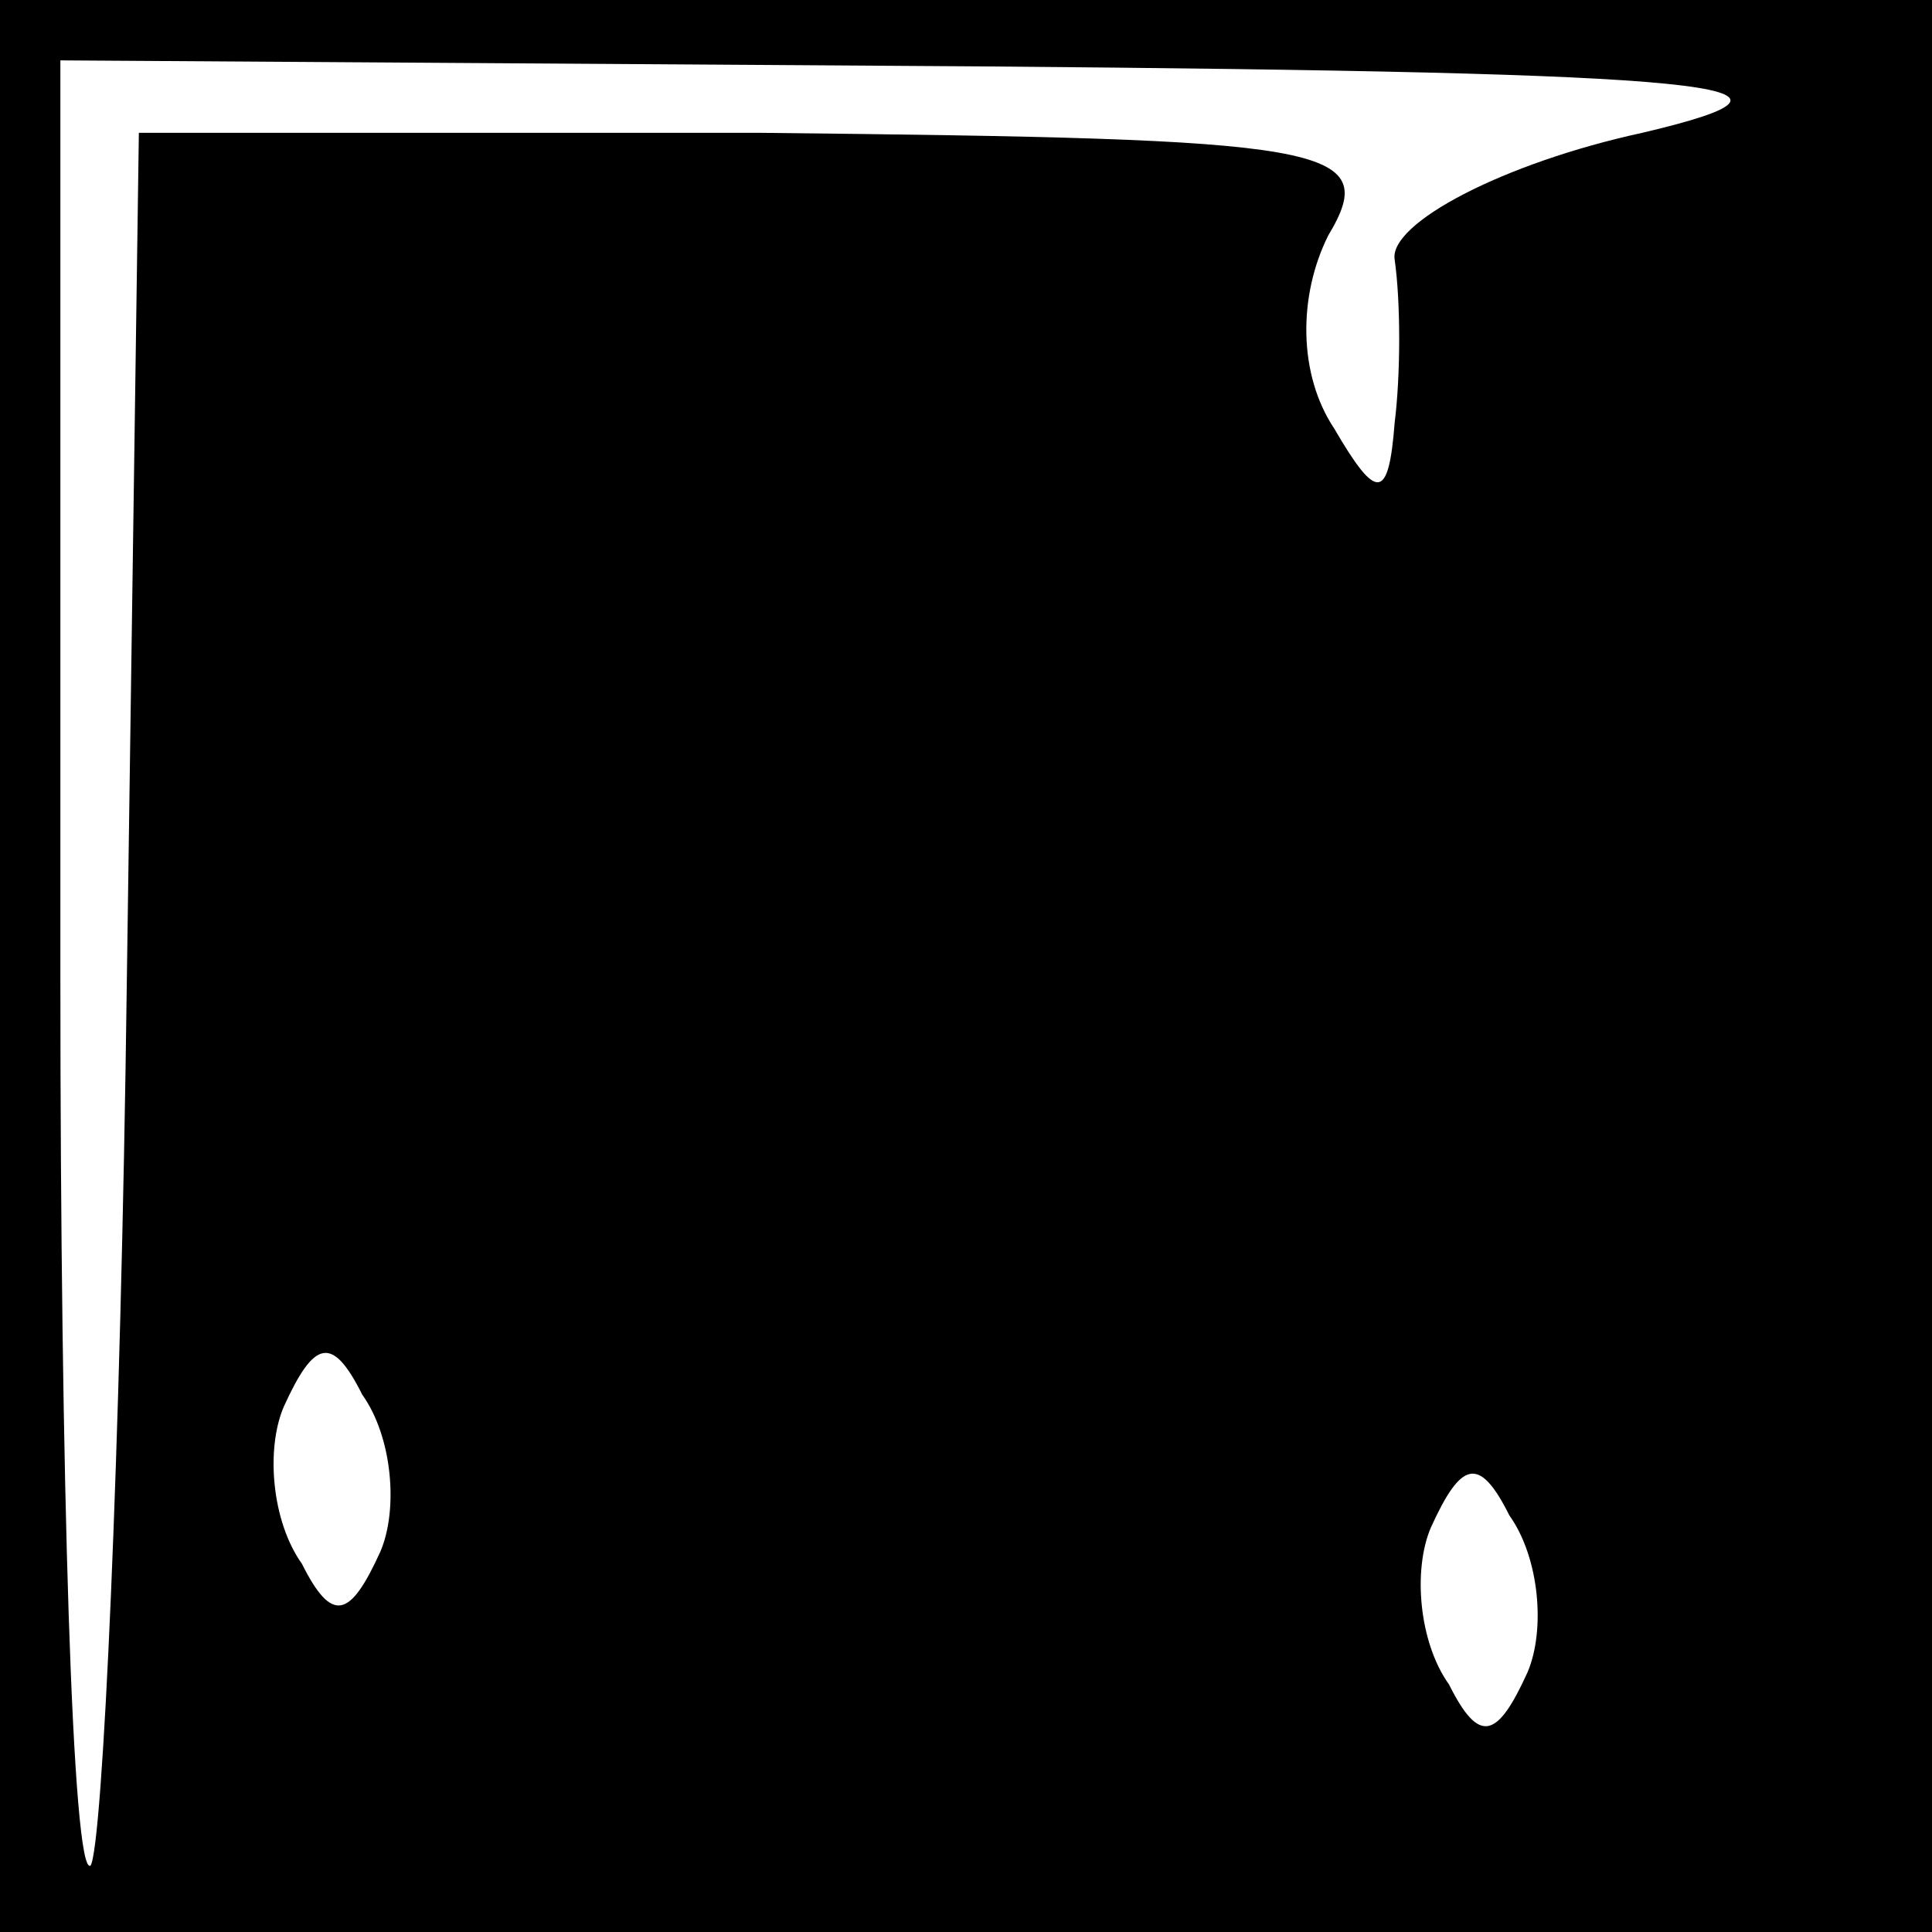 <?xml version="1.0" standalone="no"?>
<!DOCTYPE svg PUBLIC "-//W3C//DTD SVG 20010904//EN"
 "http://www.w3.org/TR/2001/REC-SVG-20010904/DTD/svg10.dtd">
<svg version="1.0" xmlns="http://www.w3.org/2000/svg"
 width="32pt" height="32pt" viewBox="0 0 32 32"
 preserveAspectRatio="xMidYMid meet">
<rect x="0" y="0" width="32" height="32" fill="#808080" stroke="none"/>
<g transform="translate(0,32) scale(0.1,-0.1)"
fill="#000000" stroke="none">
<path fill="#000000" stroke="none" d="M0 160 l0 -160 160 0 160 0 0 160 0
160 -160 0 -160 0 0 -160z"/>
<path fill="#ffffff" stroke="none" d="M272 298 c-23 -5 -42 -15 -41 -21 1 -7
1 -19 0 -27 -1 -13 -3 -13 -10 -1 -6 9 -6 22 -1 32 9 15 0 16 -94 17 l-103 0
-2 -141 c-1 -78 -4 -143 -6 -146 -3 -2 -5 64 -5 147 l0 152 153 -1 c122 -1
143 -3 109 -11z"/>
<path fill="#ffffff" stroke="none" d="M63 63 c-5 -11 -8 -12 -13 -2 -5 7 -6
19 -3 26 5 11 8 12 13 2 5 -7 6 -19 3 -26z"/>
<path fill="#ffffff" stroke="none" d="M253 43 c-5 -11 -8 -12 -13 -2 -5 7 -6
19 -3 26 5 11 8 12 13 2 5 -7 6 -19 3 -26z"/>
</g>
</svg>
